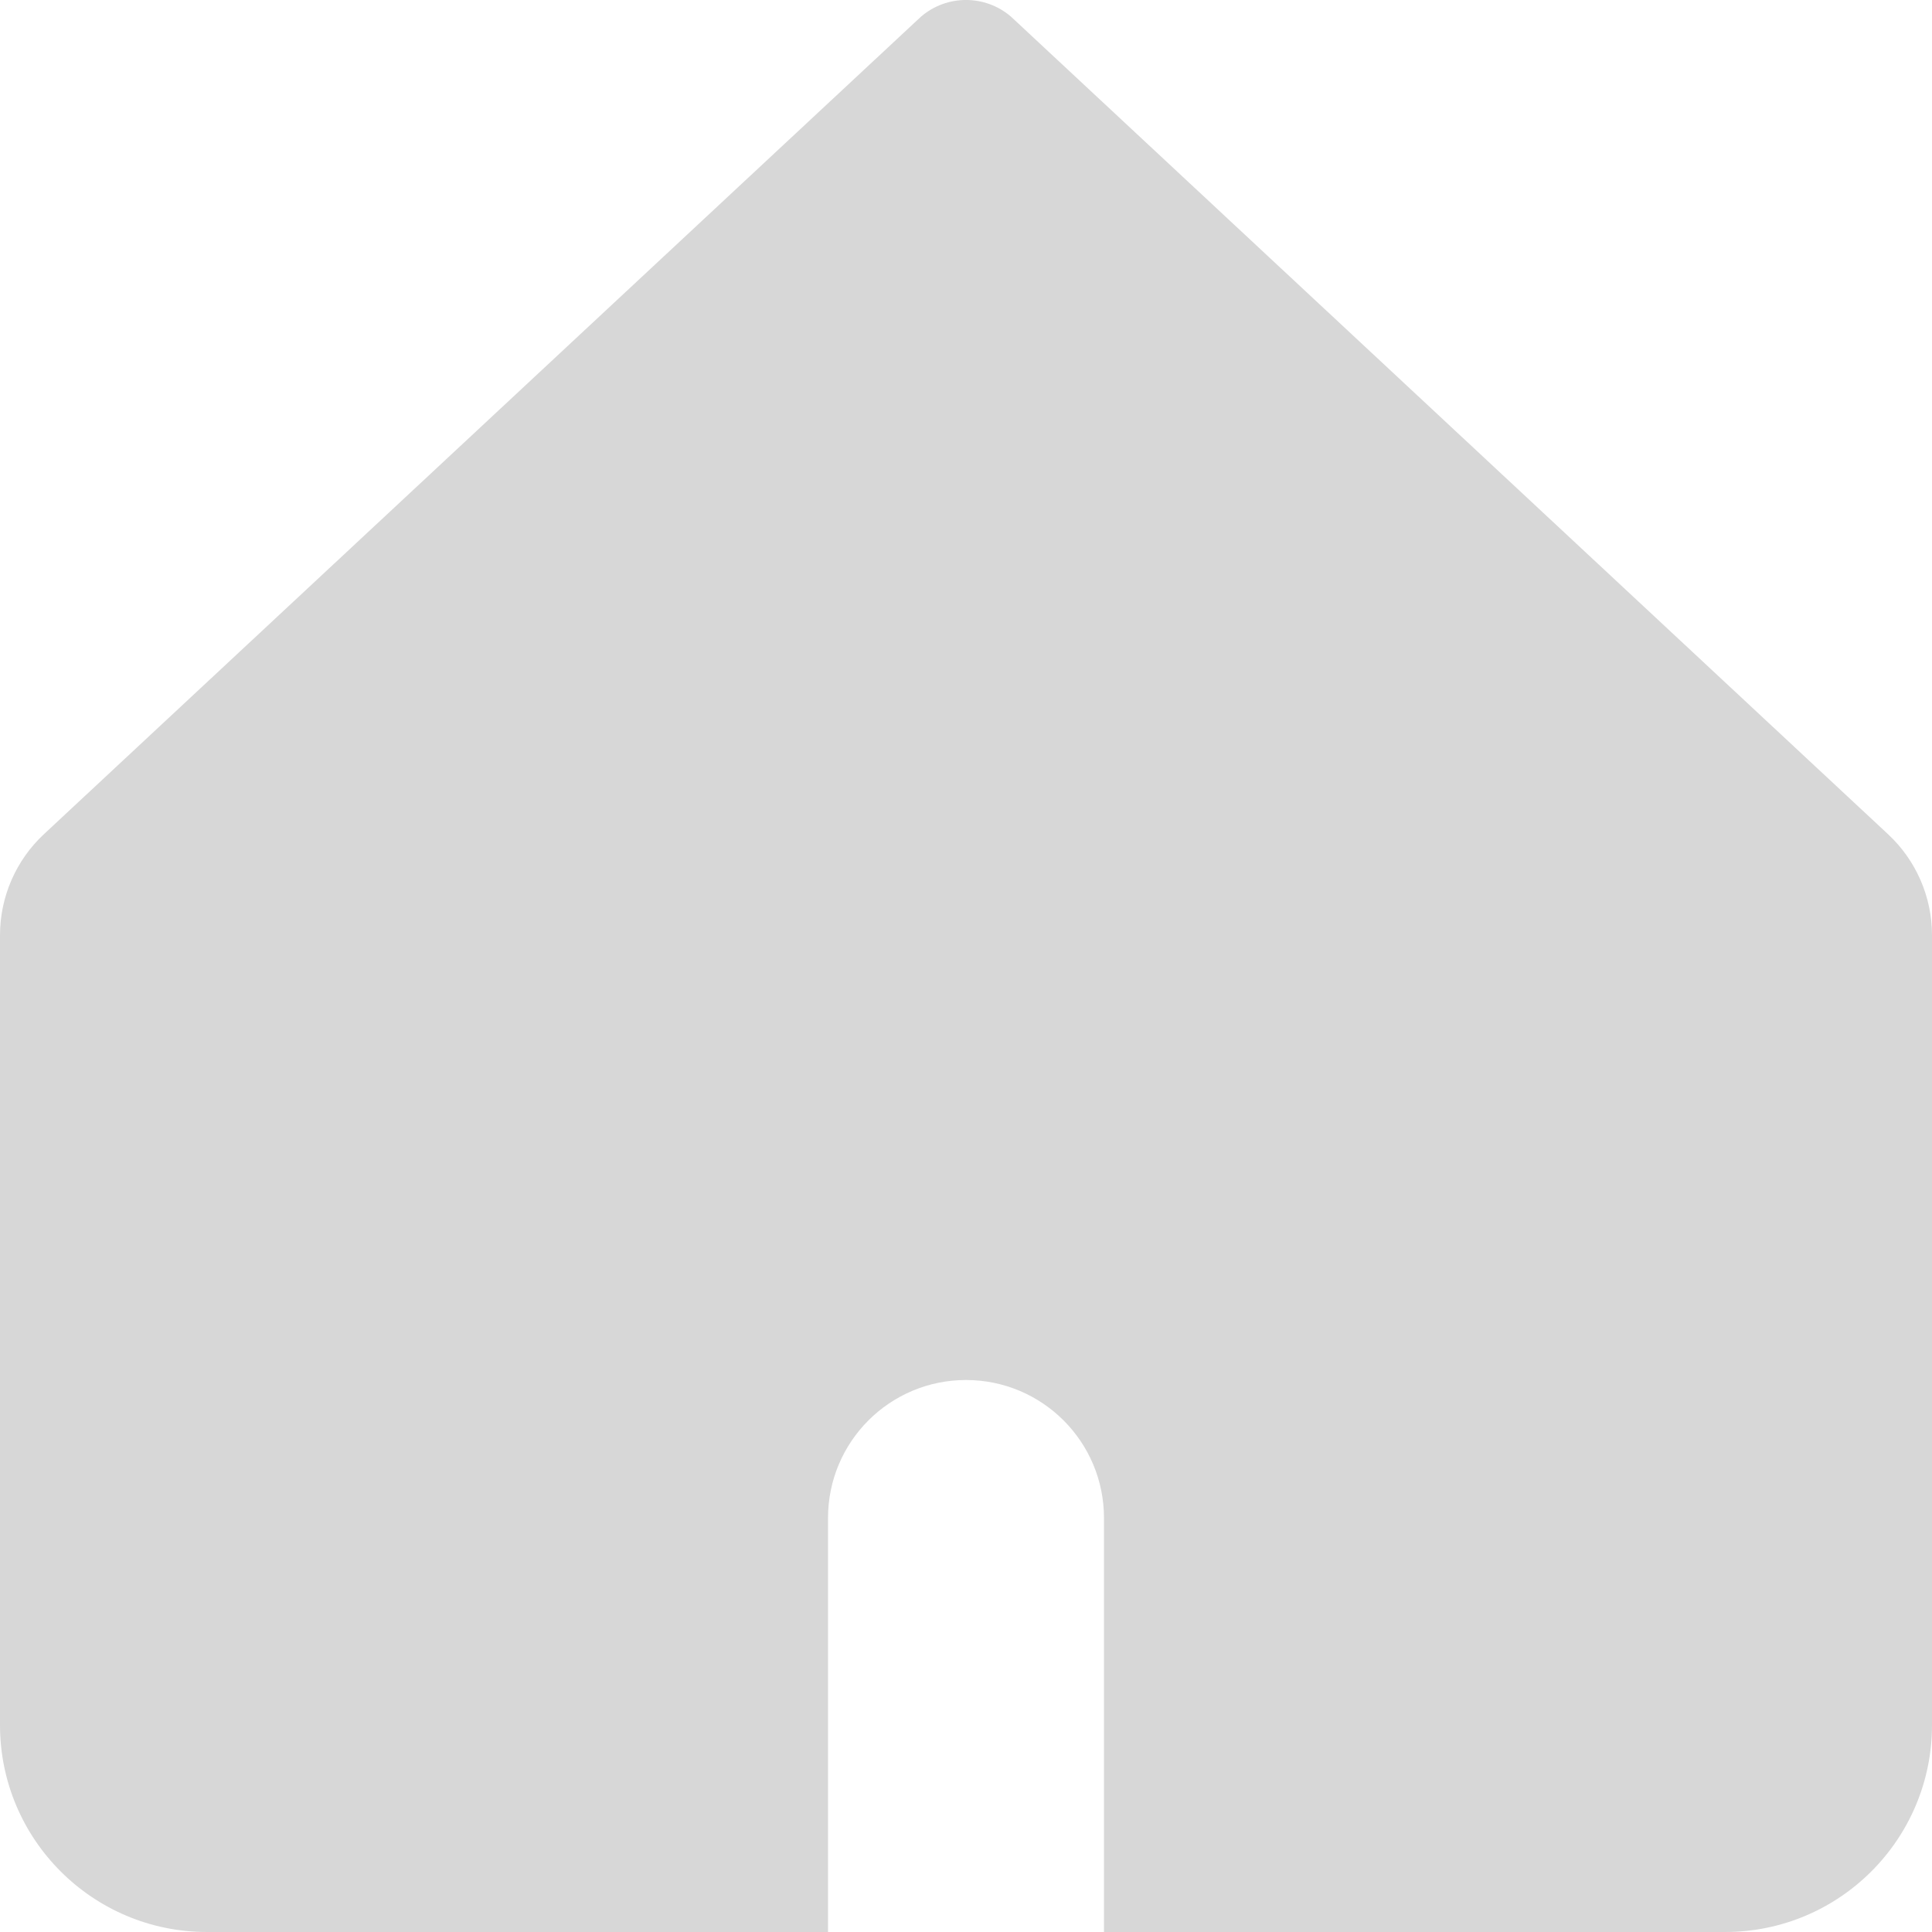 <svg xmlns="http://www.w3.org/2000/svg" width="24" height="24" viewBox="0 0 24 24" fill="none">
    <g clip-path="url(#clip0_2762_18772)">
        <path fill-rule="evenodd" clip-rule="evenodd" d="M0.545 10.363C0.198 10.687 0 11.141 0 11.617V21.429C0 22.849 1.151 24 2.571 24H10.286V18.857C10.286 17.91 11.053 17.143 12 17.143C12.947 17.143 13.714 17.91 13.714 18.857V24H21.429C22.849 24 24 22.849 24 21.429V11.617C24 11.141 23.802 10.687 23.454 10.363L12.558 0.206C12.237 -0.069 11.763 -0.069 11.442 0.206L0.545 10.363Z" fill="#D7D7D7"/>
    </g>
    <defs>
        <clipPath id="clip0_2762_18772">
            <rect width="24" height="24" fill="white"/>
        </clipPath>
    </defs>
</svg>